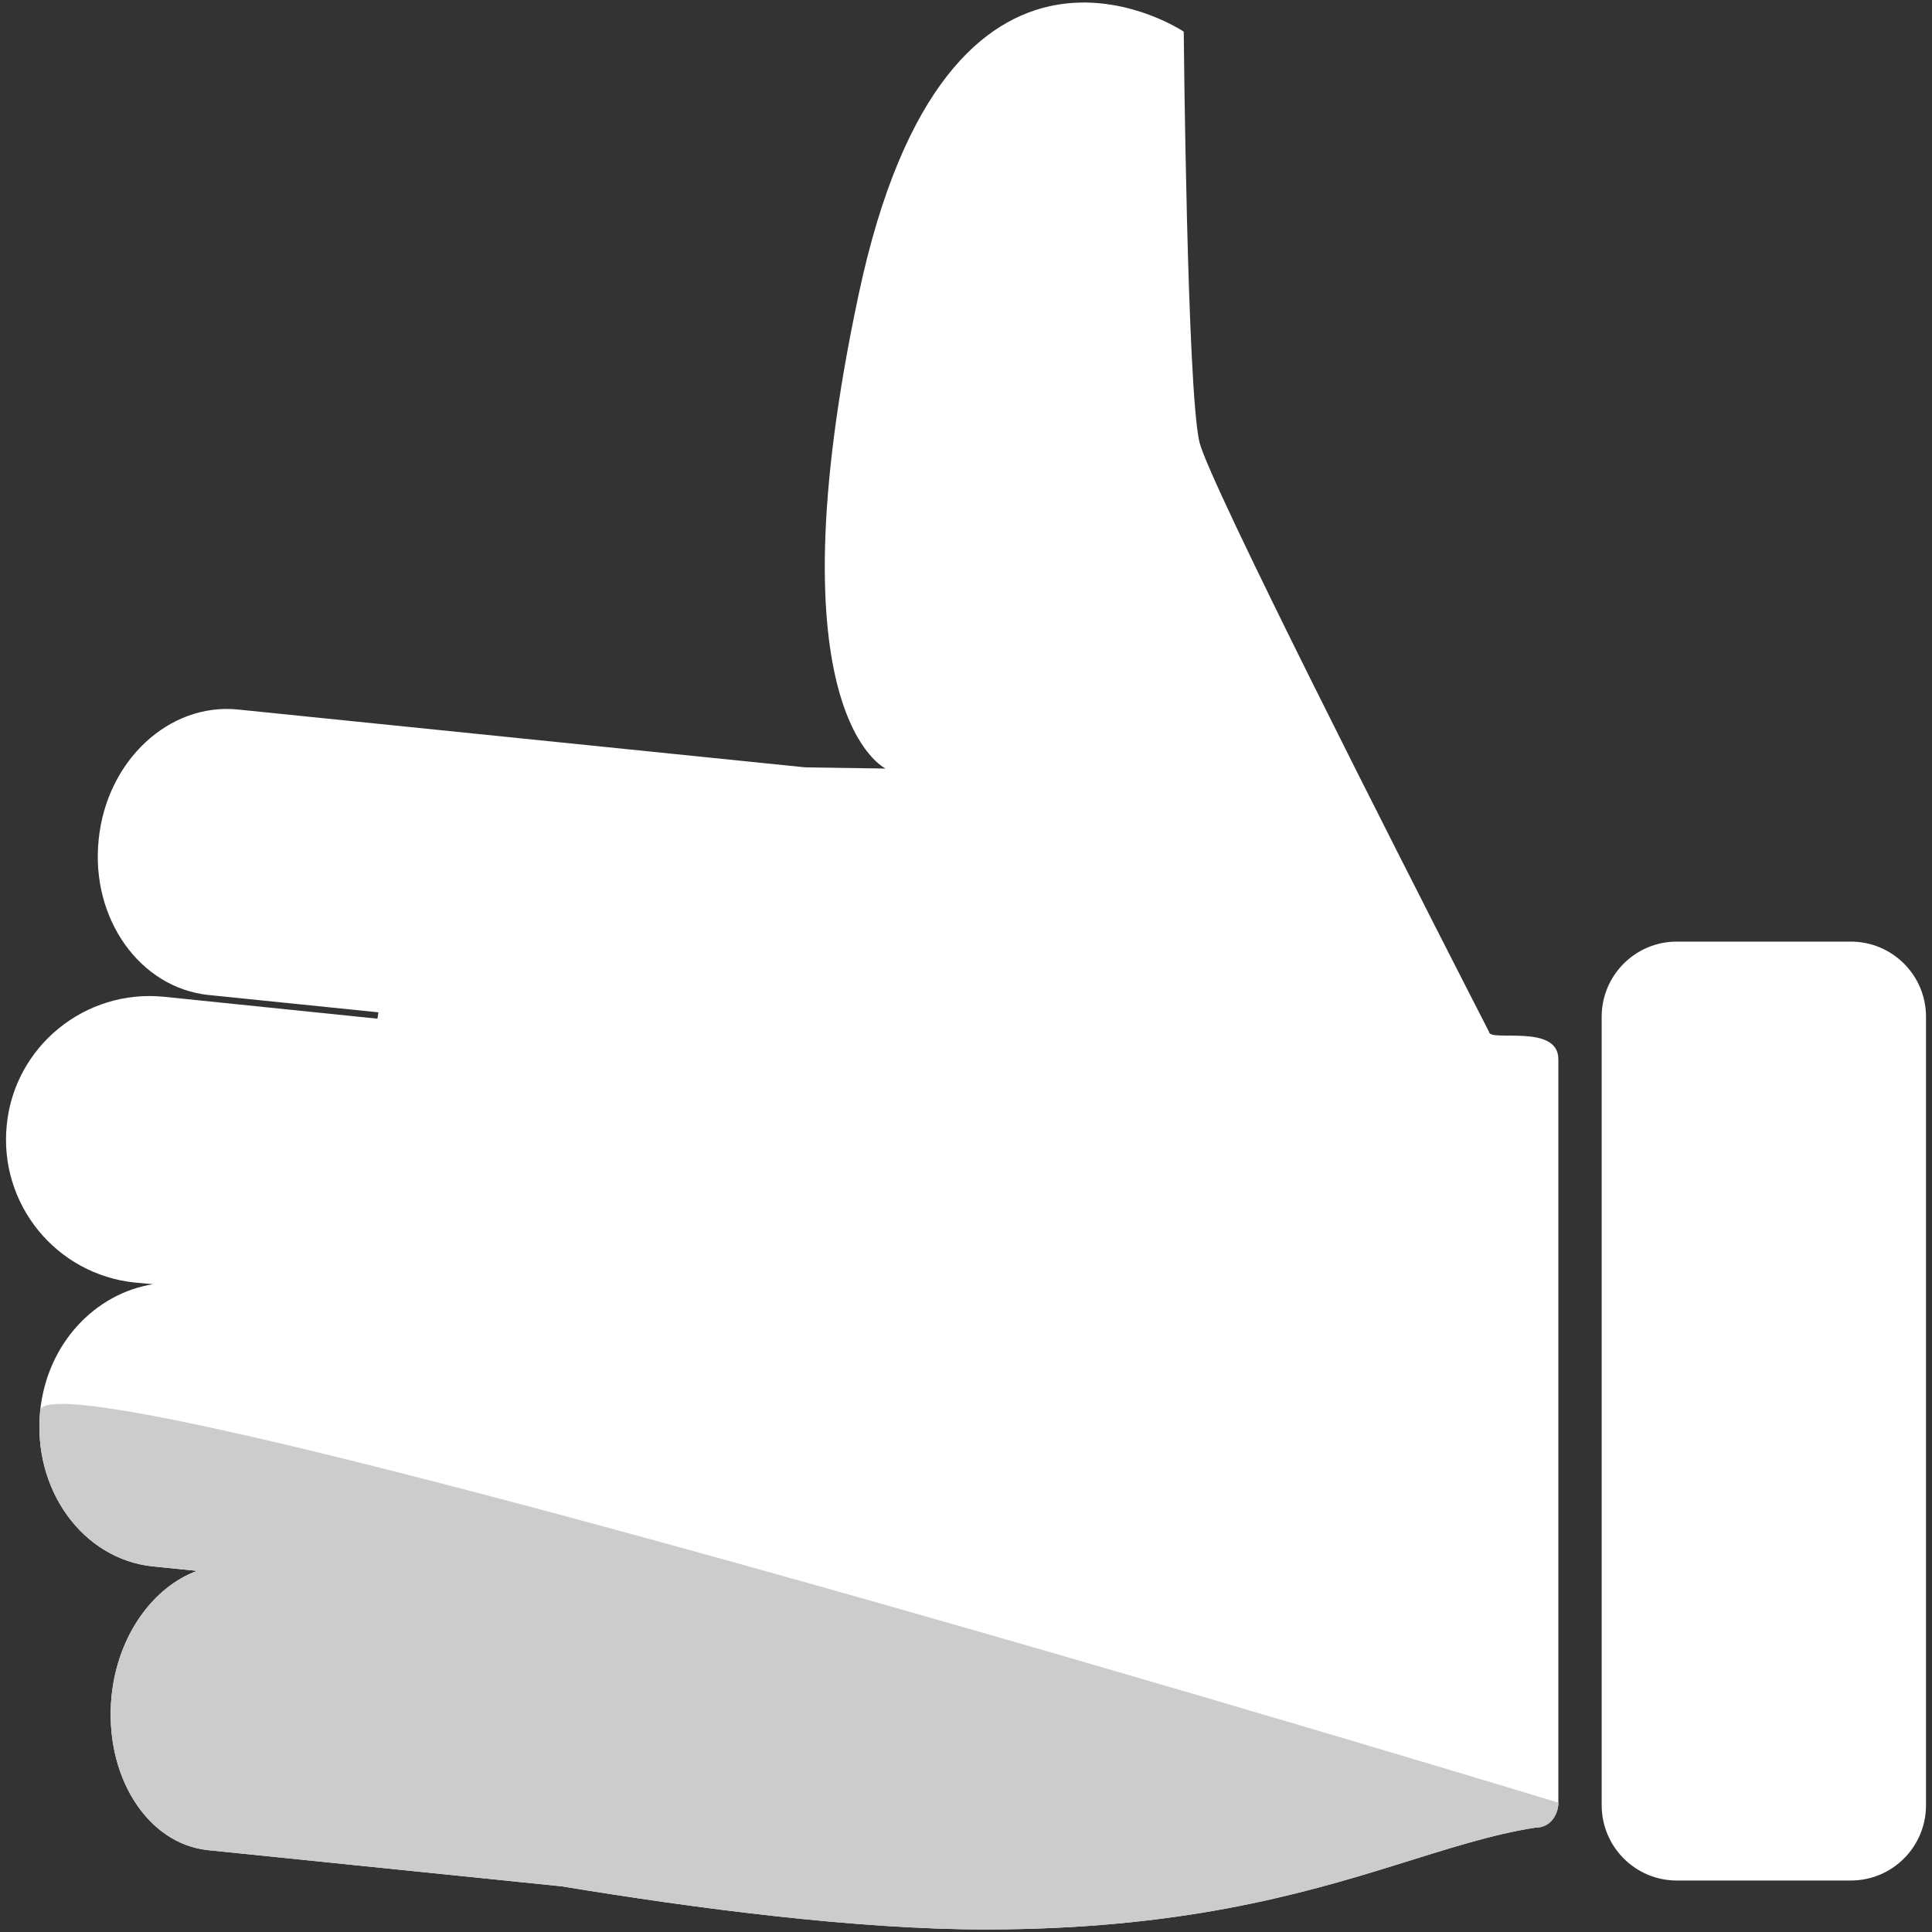 <?xml version="1.0" encoding="utf-8"?>
<!-- Generator: Adobe Illustrator 15.0.0, SVG Export Plug-In . SVG Version: 6.00 Build 0)  -->
<!DOCTYPE svg PUBLIC "-//W3C//DTD SVG 1.1//EN" "http://www.w3.org/Graphics/SVG/1.1/DTD/svg11.dtd">
<svg version="1.1" id="Layer_1" xmlns="http://www.w3.org/2000/svg" xmlns:xlink="http://www.w3.org/1999/xlink" x="0px" y="0px"
	 width="40px" height="40px" viewBox="0 0 40 40" enable-background="new 0 0 40 40" xml:space="preserve">
<rect x="0" y="0" width="40" height="40" fill="#333333" stroke="none"/>
<g>
	<g>
		<g>
			<path fill="#FFFFFF" d="M30.829,21.363c0,0-0.186-0.361-0.488-0.953c-1.391-2.723-5.288-10.382-5.506-11.25
				c-0.259-1.059-0.327-8.505-0.327-8.505s-4.88-3.275-6.731,5.443c-1.855,8.72,0.56,9.814,0.56,9.814l-1.667-0.025L4.929,14.69
				c-1.429-0.146-2.723,1.06-2.886,2.693c-0.171,1.632,0.853,3.074,2.283,3.218l3.508,0.358l-0.019,0.132l-4.421-0.454
				c-1.631-0.164-3.094,1.026-3.254,2.654c-0.167,1.635,1.019,3.093,2.651,3.263l0.376,0.034c-1.195,0.193-2.188,1.22-2.335,2.617
				c-0.164,1.635,0.881,3.073,2.328,3.225l0.918,0.093c-0.908,0.335-1.641,1.334-1.769,2.594c-0.159,1.635,0.729,3.058,1.999,3.188
				l7.322,0.749c2.793,0.461,6.115,0.893,8.77,0.893c3.99,0,6.51-0.717,8.492-1.334c1.075-0.333,1.988-0.634,2.893-0.774
				c0.345,0,0.479-0.307,0.479-0.518V21.93C32.265,21.184,30.829,21.581,30.829,21.363z"/>
			<path fill="#FFFFFF" d="M34.715,38.934c-0.856,0-1.554-0.697-1.554-1.559V21.05c0-0.857,0.697-1.555,1.554-1.555h3.604
				c0.86,0,1.557,0.697,1.557,1.555v16.325c0,0.861-0.696,1.559-1.557,1.559H34.715z"/>
		</g>
	</g>
	<path fill="#CCCCCC" d="M0.833,29.206c-0.164,1.635,0.881,3.073,2.328,3.225l0.918,0.093c-0.908,0.335-1.641,1.334-1.769,2.594
		c-0.159,1.635,0.729,3.058,1.999,3.188l7.322,0.749c2.793,0.461,6.115,0.893,8.77,0.893c3.99,0,6.51-0.717,8.492-1.334
		c1.075-0.333,1.988-0.634,2.893-0.774c0.345,0,0.479-0.307,0.479-0.518C32.265,37.321,0.98,27.809,0.833,29.206z"/>
</g>
</svg>
